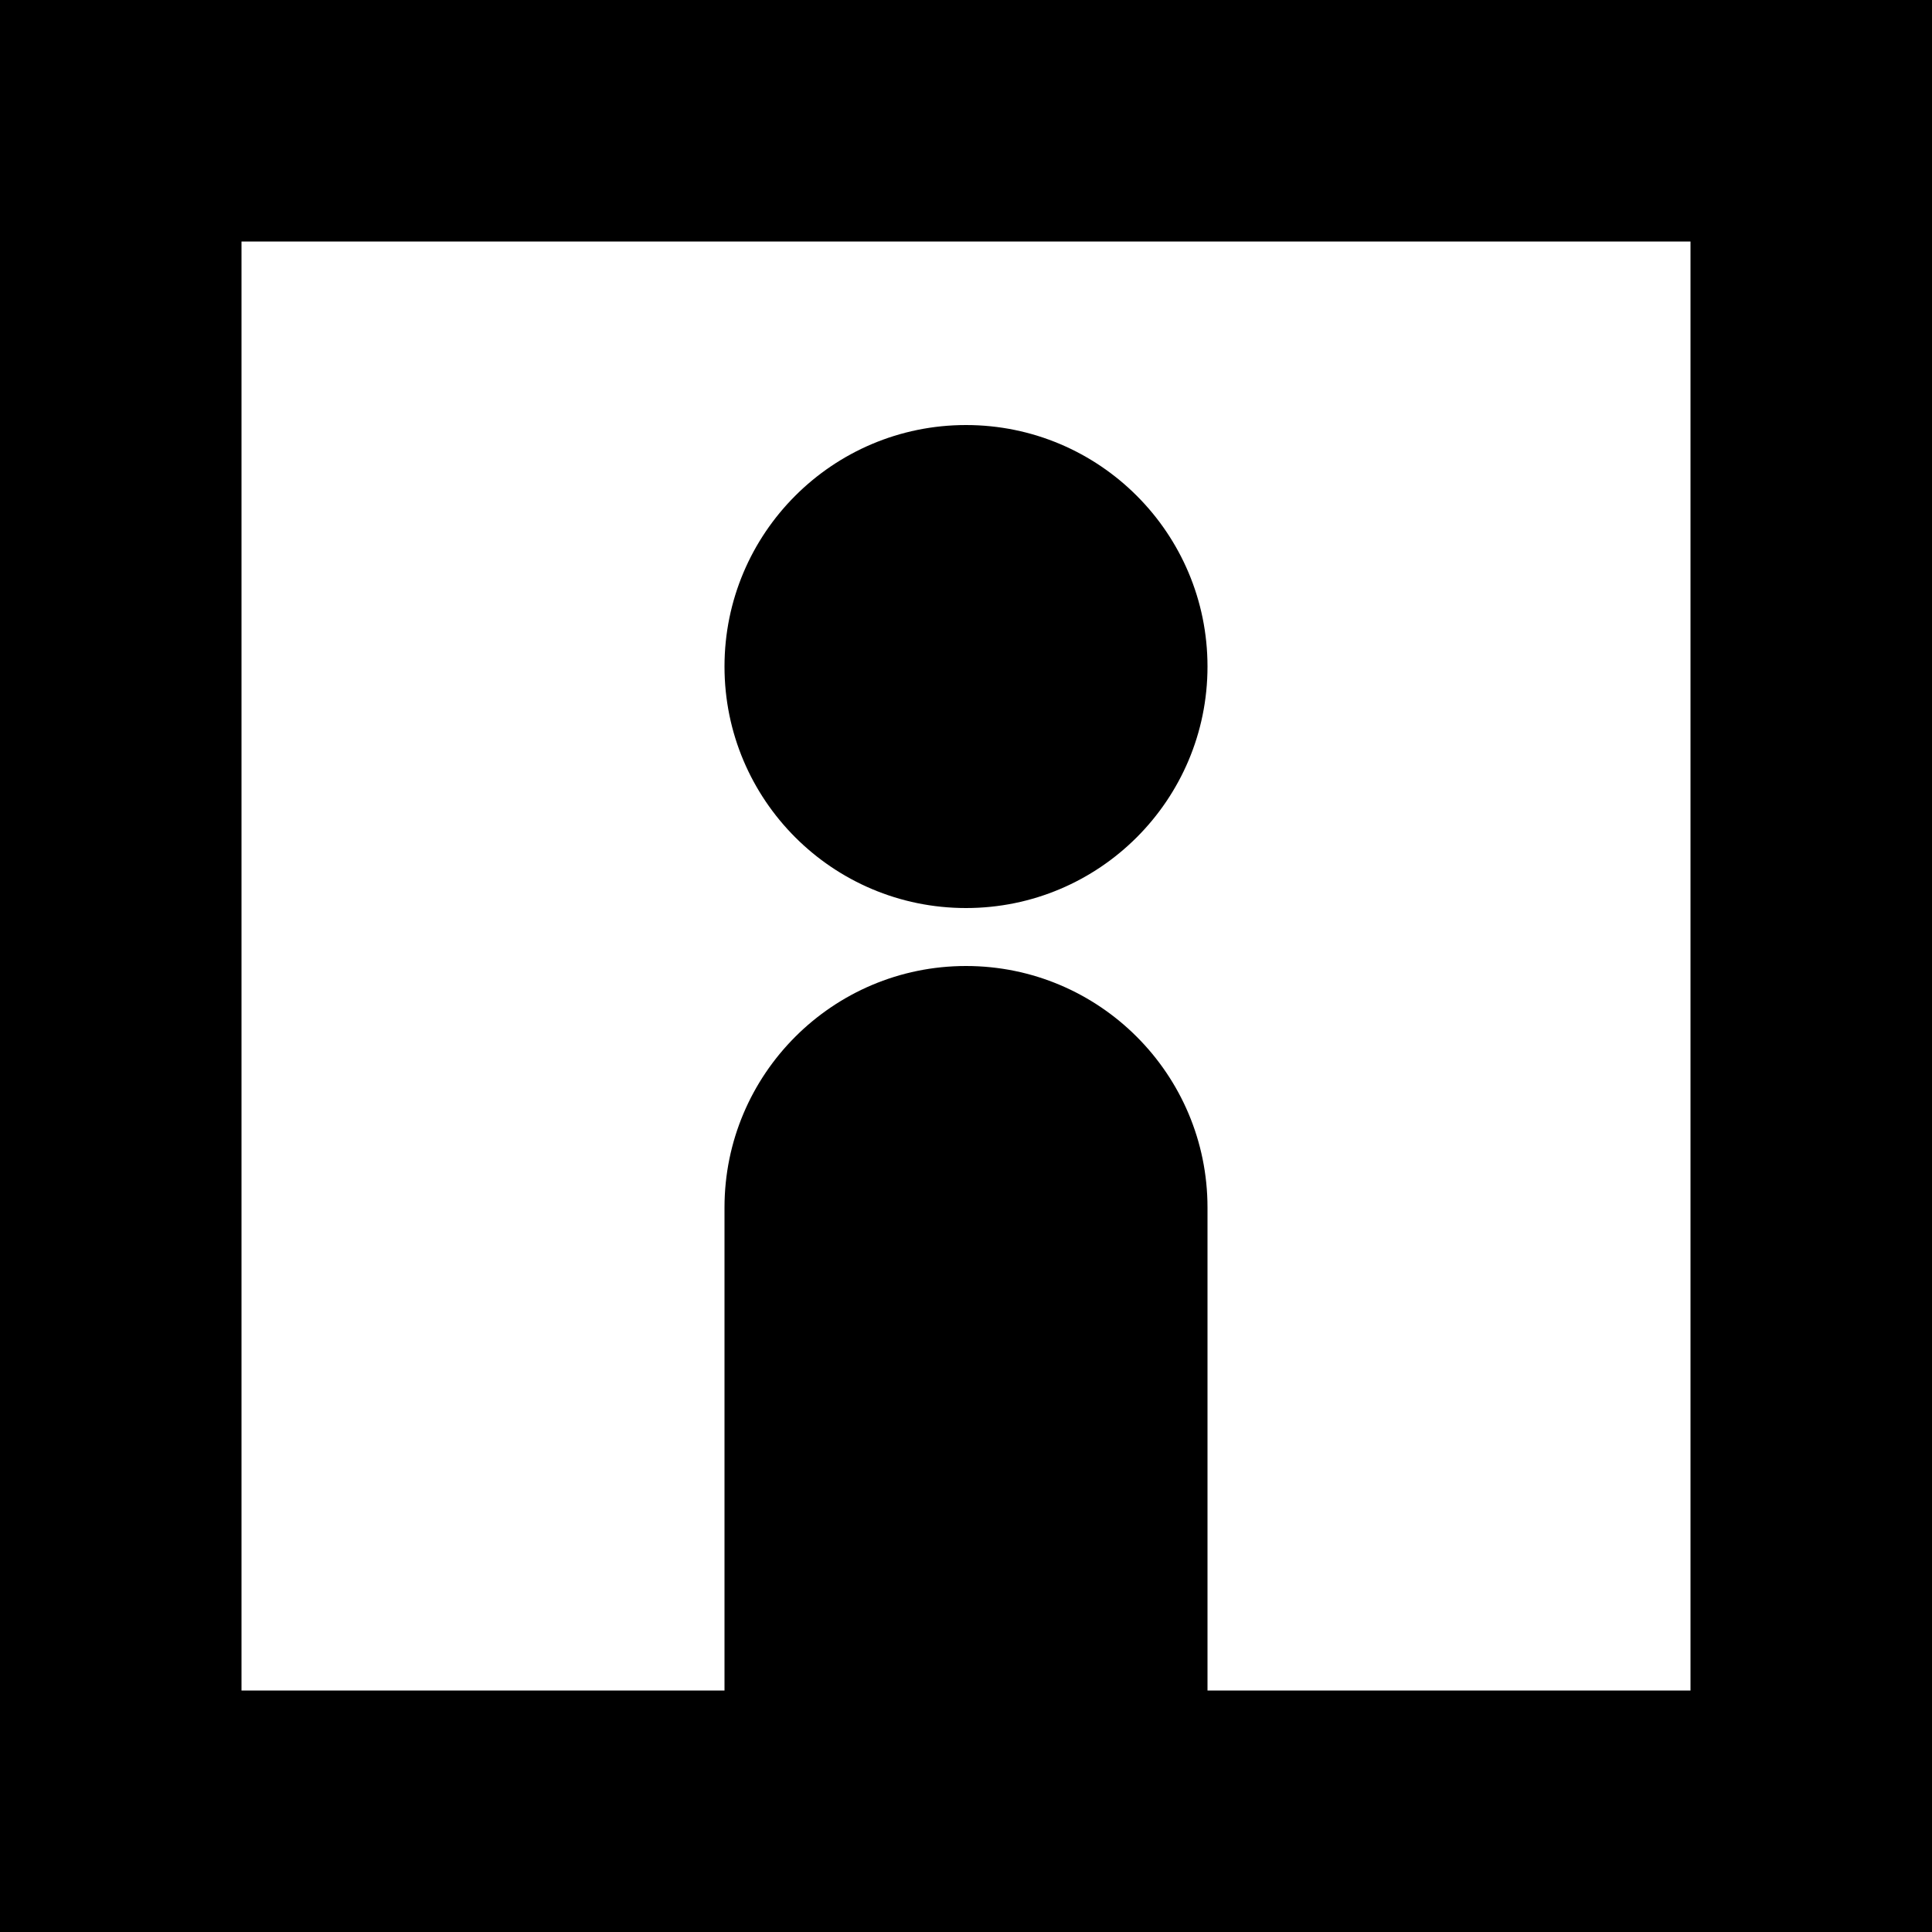 <?xml version="1.0" encoding="utf-8"?>
<!-- Generator: Adobe Illustrator 18.1.1, SVG Export Plug-In . SVG Version: 6.00 Build 0)  -->
<svg version="1.1" id="Your_Icon" xmlns="http://www.w3.org/2000/svg" xmlns:xlink="http://www.w3.org/1999/xlink" x="0px" y="0px"
	 viewBox="247.6 247.6 100 100" enable-background="new 247.6 247.6 100 100" xml:space="preserve">
<path d="M247.6,247.6v100h100v-100L247.6,247.6L247.6,247.6z M335.1,335.1h-25v-25c0-6.9-5.6-12.5-12.5-12.5
	c-6.9,0-12.5,5.6-12.5,12.5v25h-25v-75h75V335.1z"/>
<circle cx="297.6" cy="282.1" r="12.5"/>
</svg>
